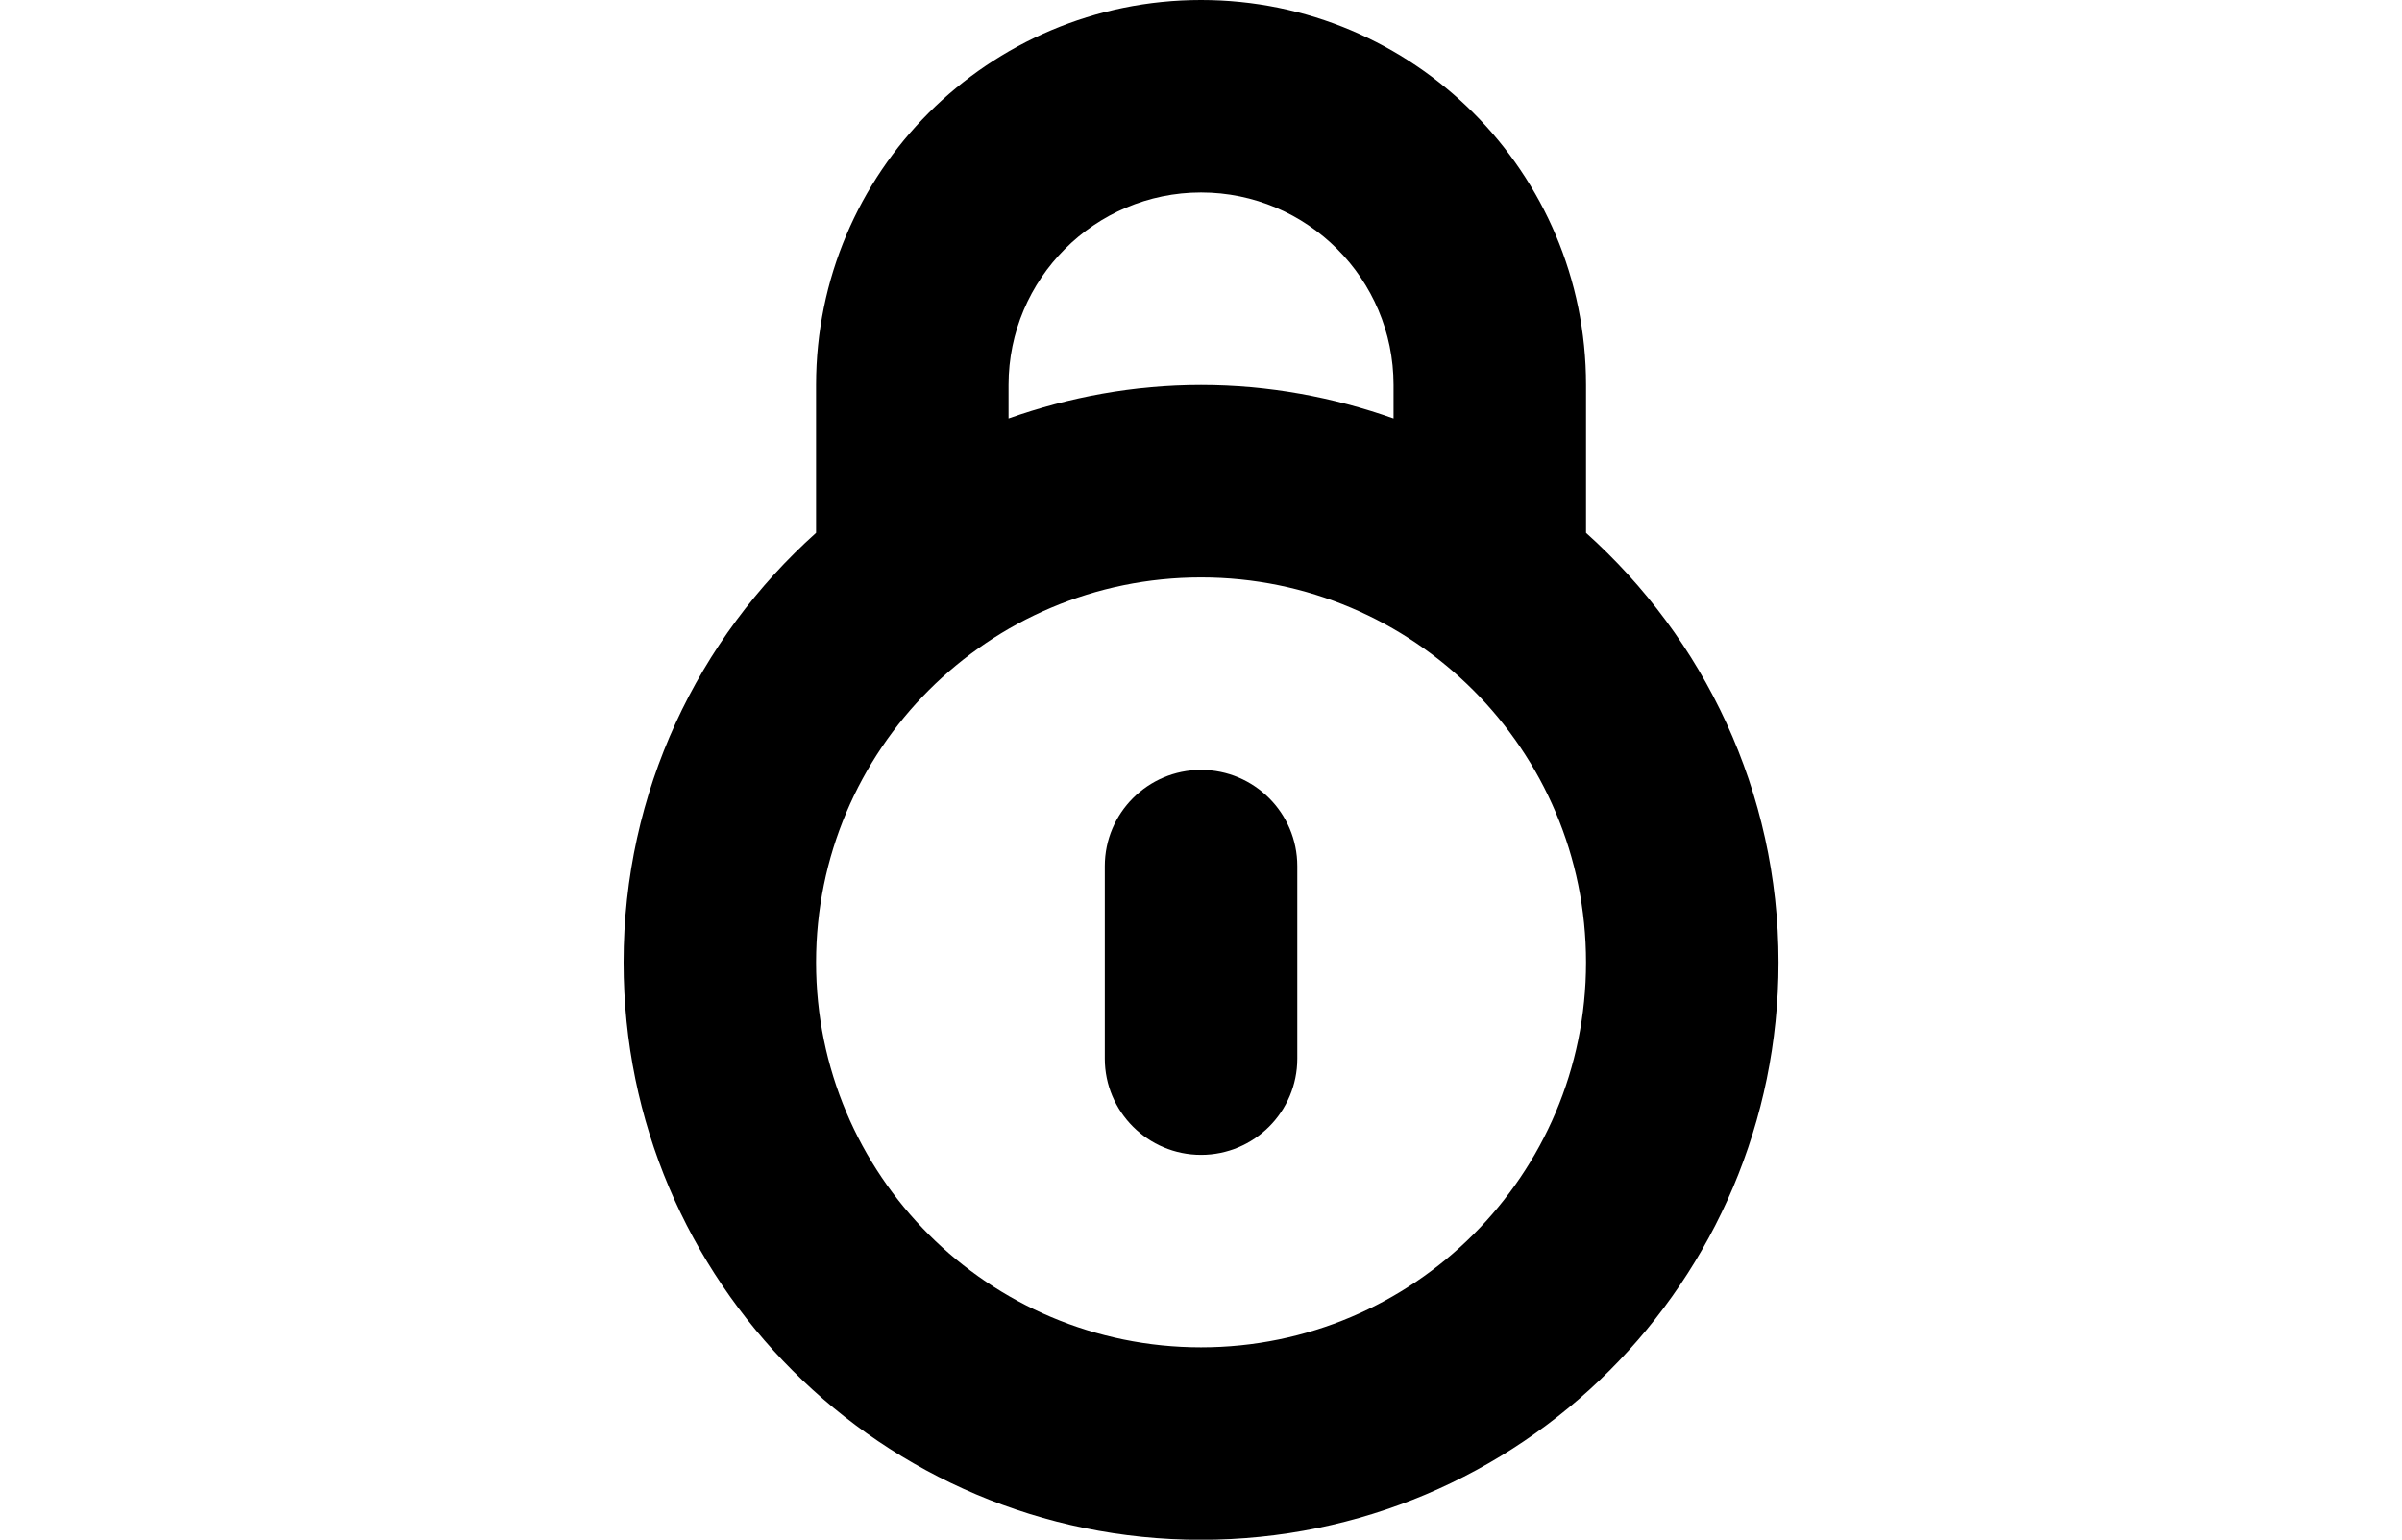 <?xml version="1.0" encoding="UTF-8" standalone="no"?>
<svg
   xmlns:dc="http://purl.org/dc/elements/1.1/"
   xmlns:cc="http://creativecommons.org/ns#"
   xmlns:rdf="http://www.w3.org/1999/02/22-rdf-syntax-ns#"
   xmlns:svg="http://www.w3.org/2000/svg"
   xmlns="http://www.w3.org/2000/svg"
   xmlns:sodipodi="http://sodipodi.sourceforge.net/DTD/sodipodi-0.dtd"
   xmlns:inkscape="http://www.inkscape.org/namespaces/inkscape"
   version="1.1"
   x="0px"
   y="0px"
   viewBox="0 0 200 128.216"
   enable-background="new 0 0 100 100"
   xml:space="preserve"
   id="svg3394"
   inkscape:version="0.91 r13725"
   sodipodi:docname="secure.svg"
   width="200"
   height="128.216"><defs
     id="defs3410" /><sodipodi:namedview
     pagecolor="#ffffff"
     bordercolor="#666666"
     borderopacity="1"
     objecttolerance="10"
     gridtolerance="10"
     guidetolerance="10"
     inkscape:pageopacity="0"
     inkscape:pageshadow="2"
     inkscape:window-width="1871"
     inkscape:window-height="1056"
     id="namedview3408"
     showgrid="false"
     fit-margin-top="0"
     fit-margin-left="0"
     fit-margin-right="0"
     fit-margin-bottom="0"
     inkscape:zoom="1.838"
     inkscape:cx="81.505041"
     inkscape:cy="-66.941849"
     inkscape:window-x="49"
     inkscape:window-y="24"
     inkscape:window-maximized="1"
     inkscape:current-layer="svg3394" /><g
     id="g3338"
     transform="matrix(8.014,0,0,8.014,35.892,-2.2717285e-4)"><path
       inkscape:connector-curvature="0"
       d="M 12,5.537 12,4 C 12,1.791 10.209,0 8,0 5.791,0 4,1.791 4,4 L 4,5.537 C 2.775,6.635 2,8.225 2,10 c 0,3.314 2.686,6 6,6 3.314,0 6,-2.686 6,-6 C 14,8.225 13.225,6.635 12,5.537 Z M 6,4 C 6,2.897 6.897,2 8,2 c 1.103,0 2,0.897 2,2 l 0,0.349 C 9.374,4.127 8.702,4 8,4 7.298,4 6.626,4.127 6,4.349 L 6,4 Z M 8,14 C 5.791,14 4,12.209 4,10 4,7.791 5.791,6 8,6 c 2.209,0 4,1.791 4,4 0,2.209 -1.791,4 -4,4 z"
       id="path3340" /><path
       inkscape:connector-curvature="0"
       d="m 8,12 0,0 C 7.448,12 7,11.552 7,11 L 7,9 C 7,8.448 7.448,8 8,8 l 0,0 c 0.552,0 1,0.448 1,1 l 0,2 c 0,0.552 -0.448,1 -1,1 z"
       id="path3342" /><rect
       y="0"
       x="0"
       style="fill:none"
       width="16"
       height="16"
       id="rect3344" /></g></svg>